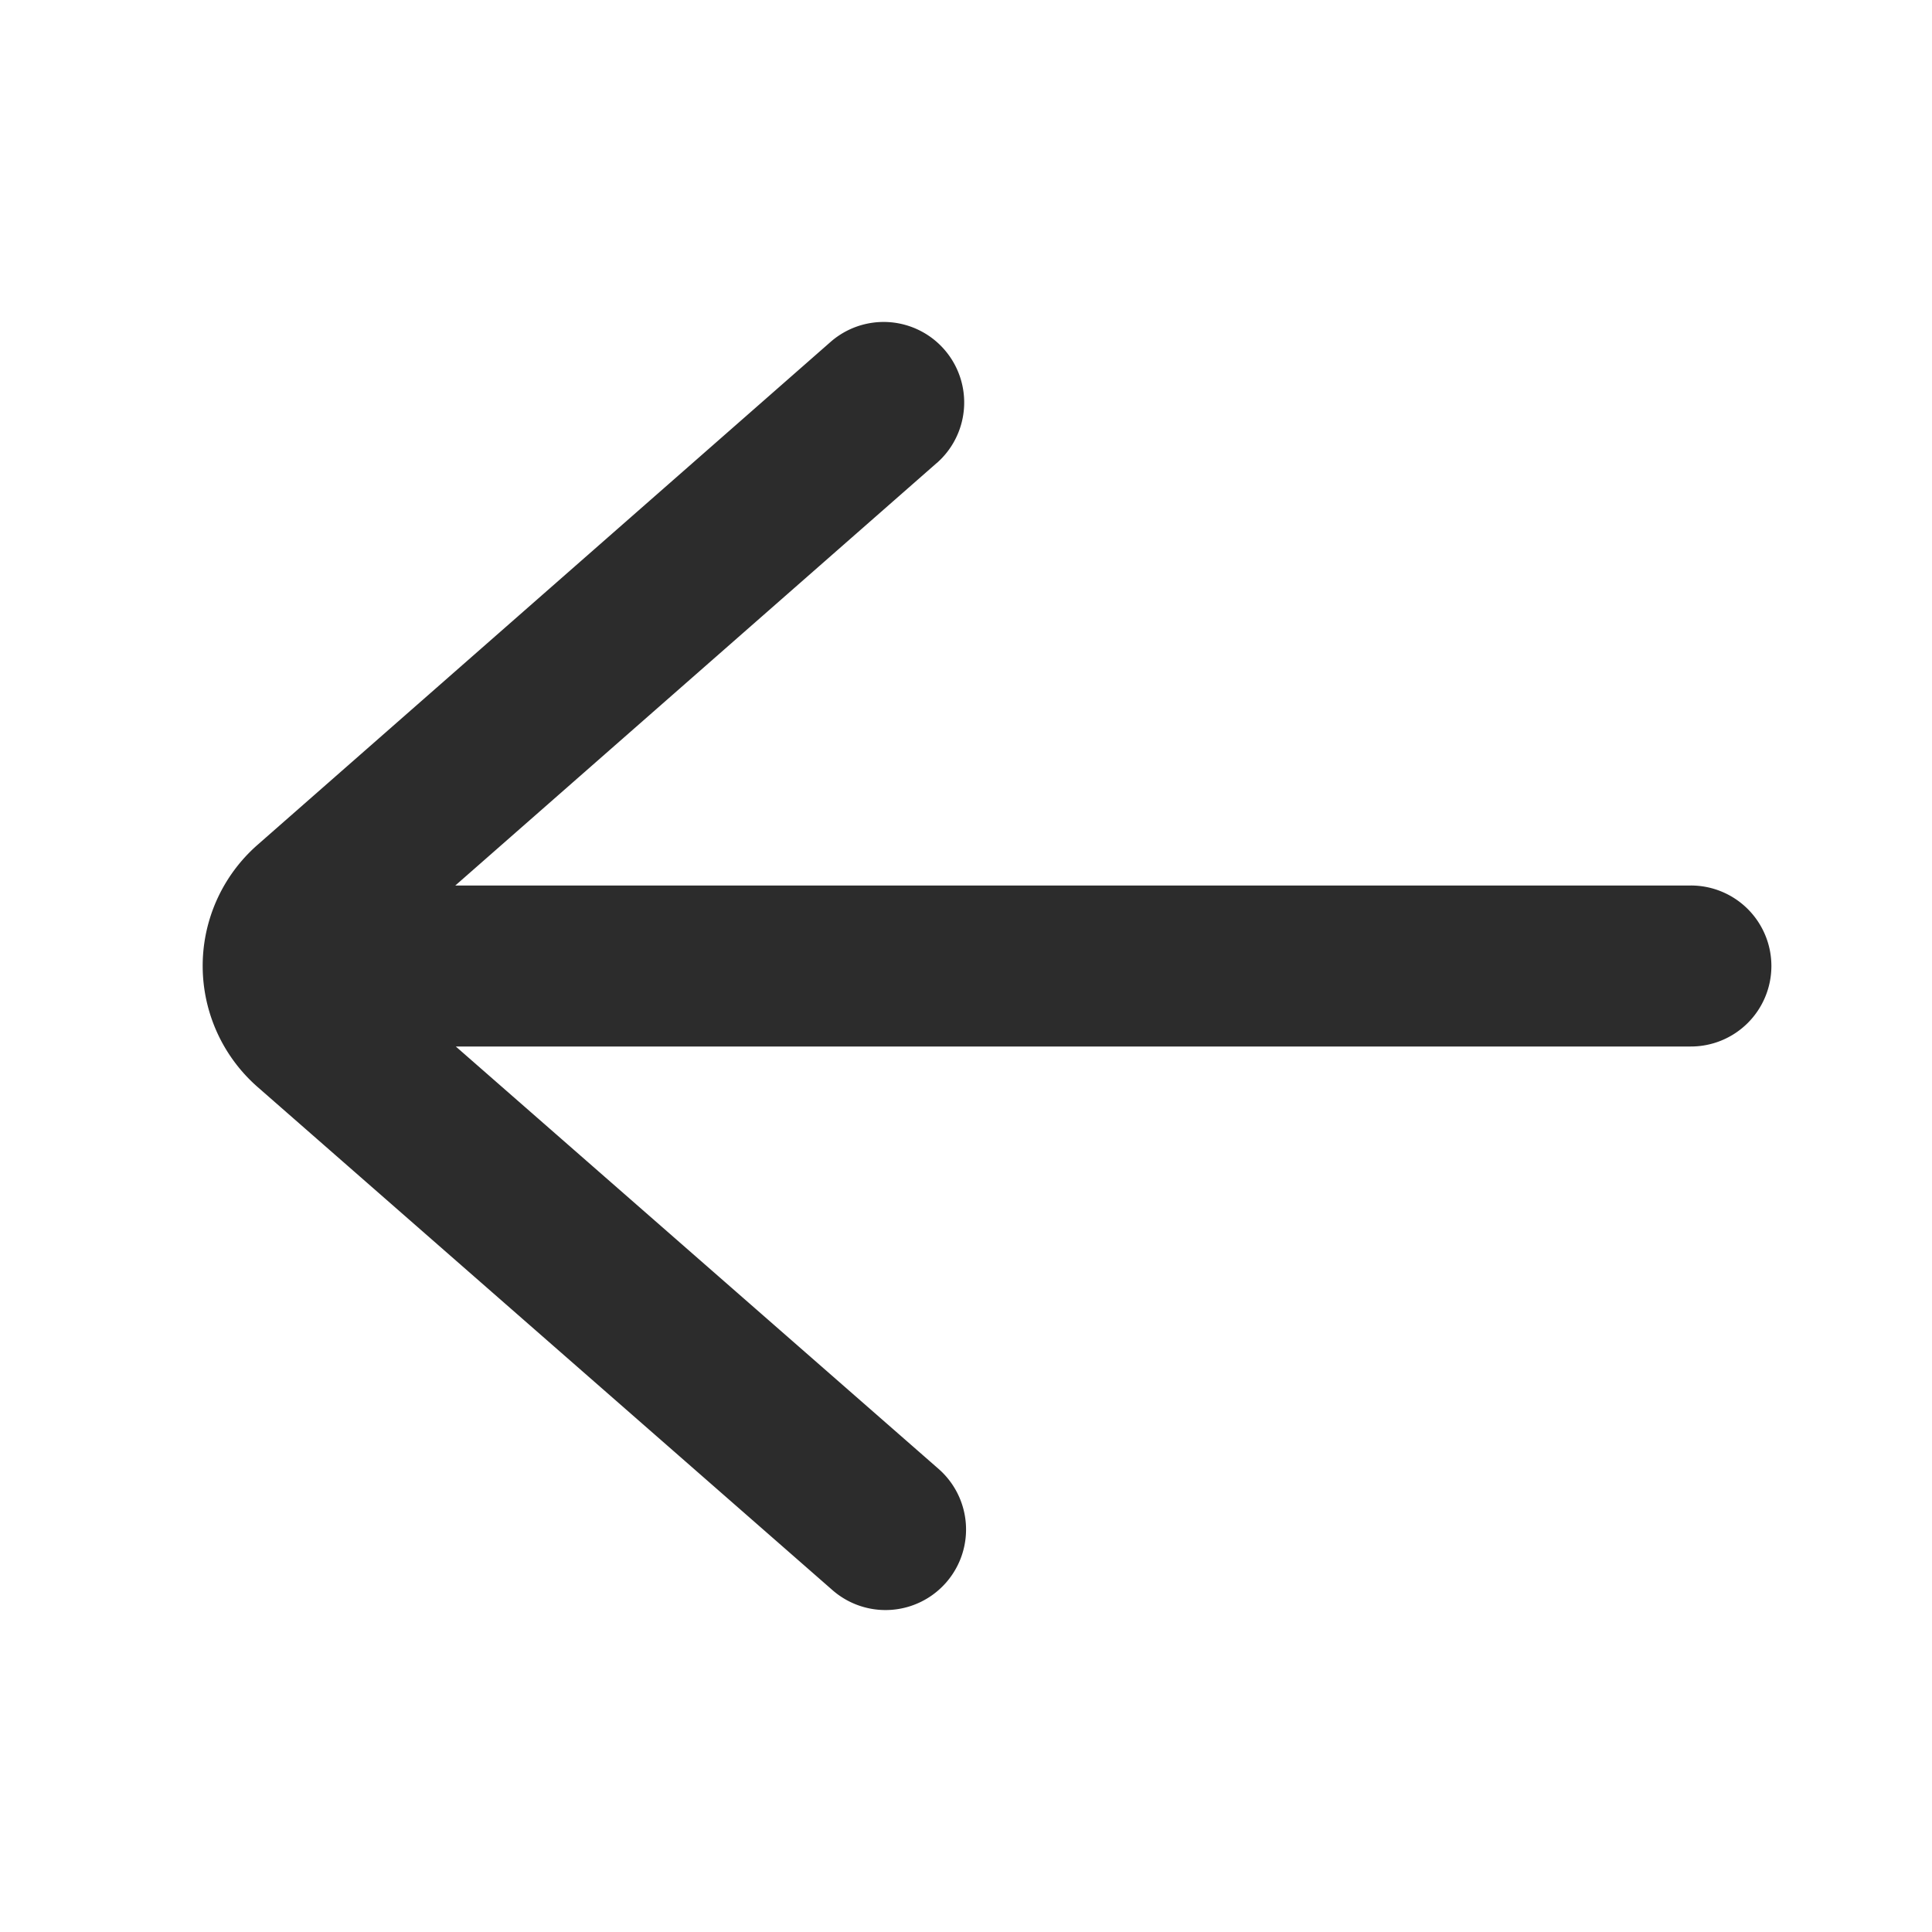 <?xml version="1.0" standalone="no"?><!DOCTYPE svg PUBLIC "-//W3C//DTD SVG 1.1//EN" "http://www.w3.org/Graphics/SVG/1.1/DTD/svg11.dtd"><svg class="icon" width="200px" height="200.00px" viewBox="0 0 1024 1024" version="1.1" xmlns="http://www.w3.org/2000/svg"><path fill="#2c2c2c" d="M496.512 245.419a42.667 42.667 0 0 0-56.32-64.171l-303.744 266.581a85.333 85.333 0 0 0 0.128 128.341l304.64 266.624a42.667 42.667 0 1 0 56.235-64.256L241.579 554.667H896a42.667 42.667 0 1 0 0-85.333H241.323l255.147-223.915z"  /></svg>